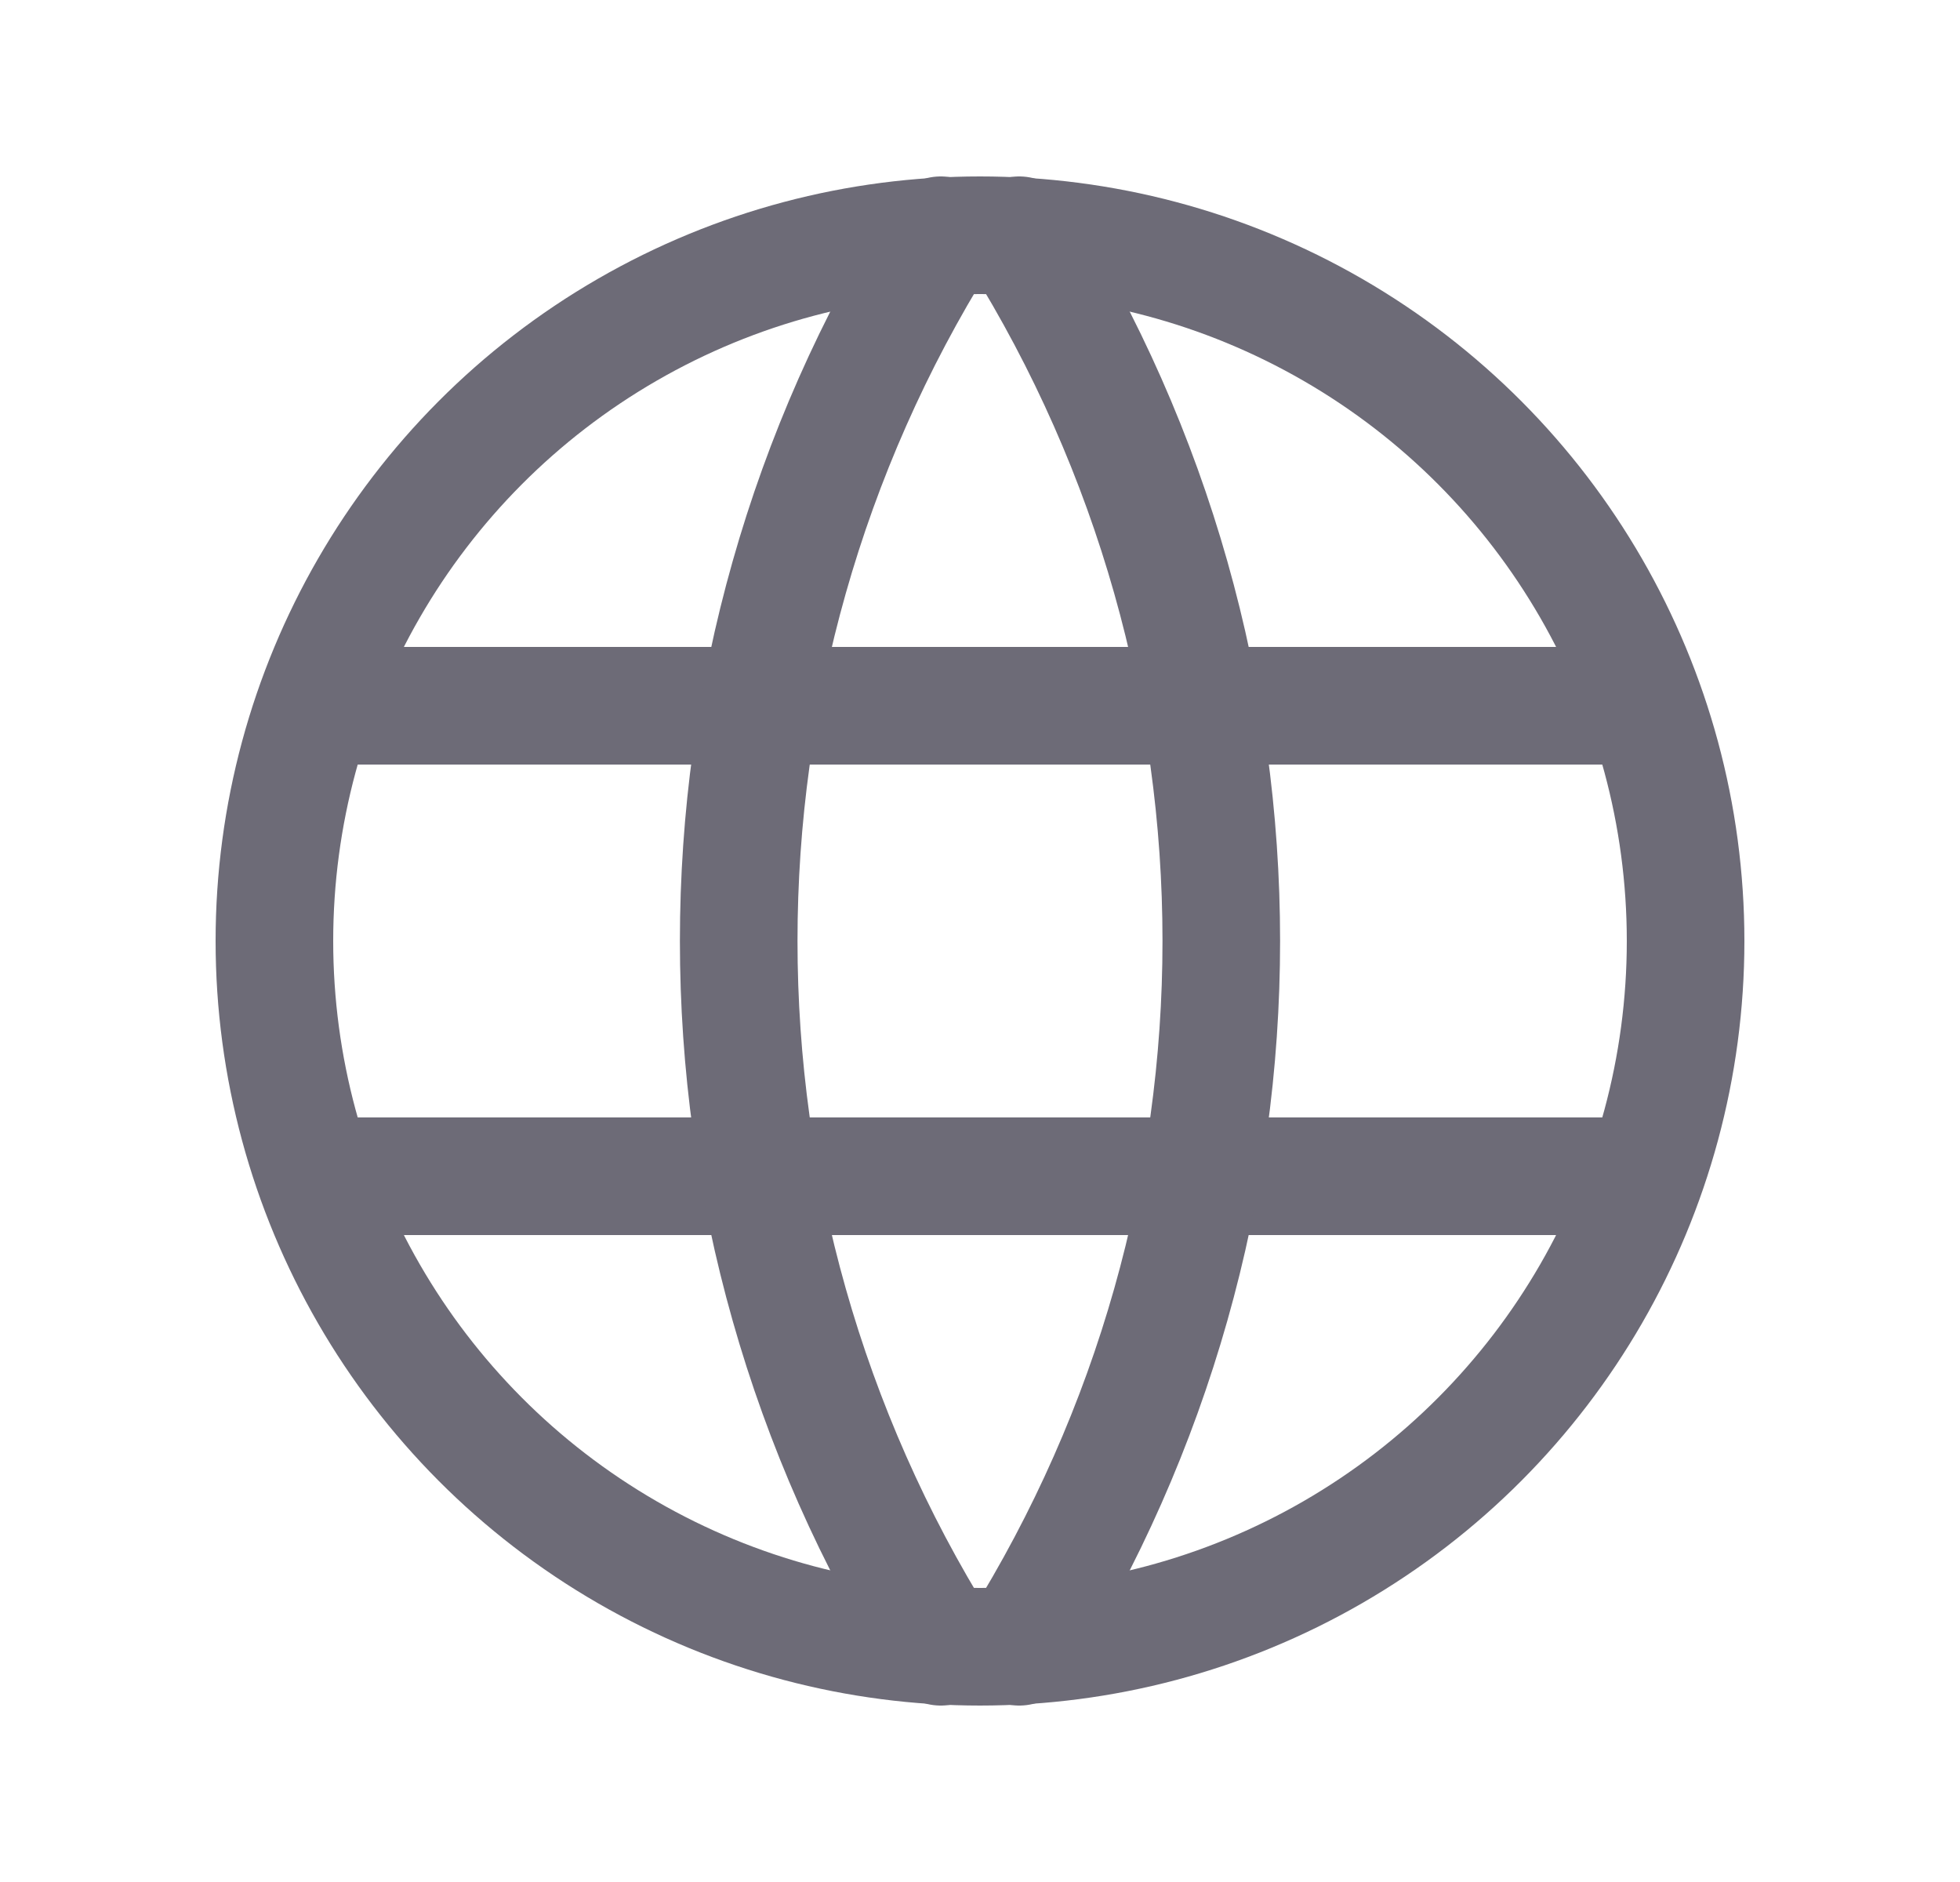 <svg width="25" height="24" viewBox="0 0 25 24" fill="none" xmlns="http://www.w3.org/2000/svg">
<circle cx="12.5" cy="12" r="9" stroke="#6D6B77" stroke-width="1.5" stroke-linecap="round" stroke-linejoin="round"/>
<path d="M4.1 9H20.9" stroke="#6D6B77" stroke-width="1.5" stroke-linecap="round" stroke-linejoin="round"/>
<path d="M4.1 15H20.9" stroke="#6D6B77" stroke-width="1.5" stroke-linecap="round" stroke-linejoin="round"/>
<path d="M12 3C8.563 8.508 8.563 15.492 12 21" stroke="#6D6B77" stroke-width="1.5" stroke-linecap="round" stroke-linejoin="round"/>
<path d="M13 3C16.437 8.508 16.437 15.492 13 21" stroke="#6D6B77" stroke-width="1.5" stroke-linecap="round" stroke-linejoin="round"/>
</svg>
